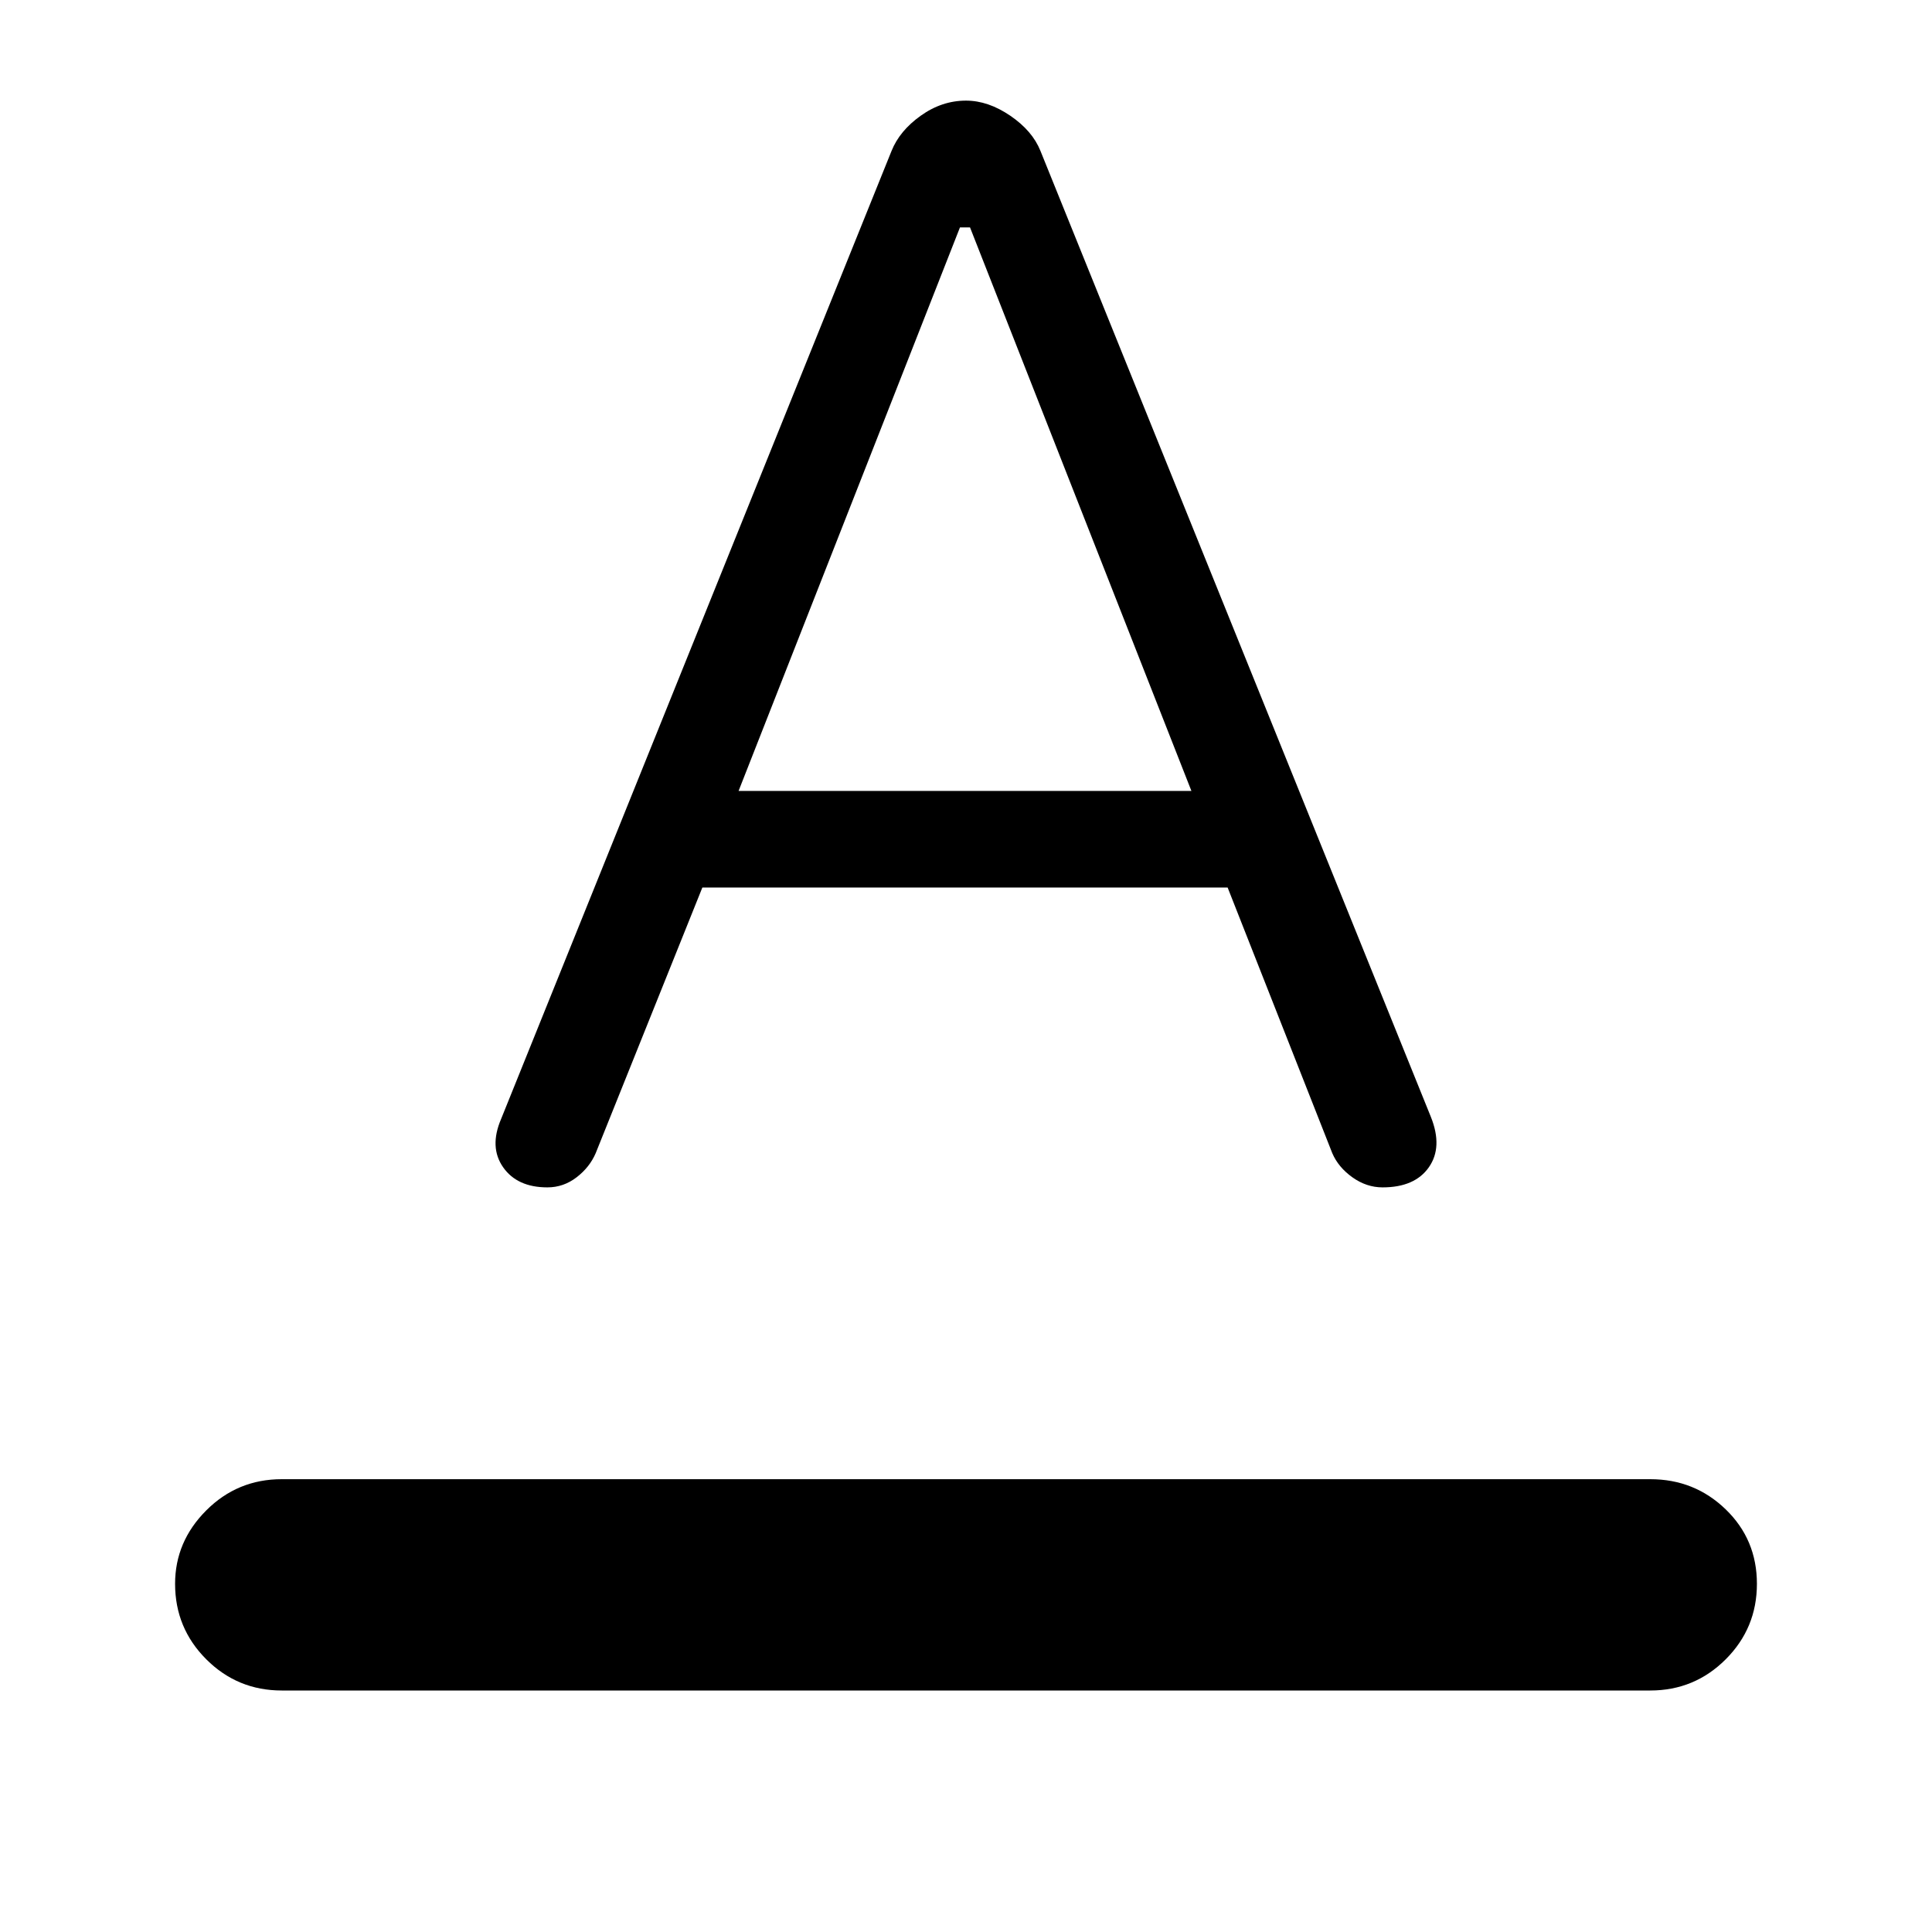 <svg xmlns="http://www.w3.org/2000/svg" height="48" width="48"><path d="M7 42Q5.9 42 5.125 41.225Q4.35 40.45 4.35 39.35Q4.35 38.3 5.125 37.525Q5.9 36.75 7 36.75H41Q42.1 36.75 42.875 37.5Q43.65 38.25 43.65 39.35Q43.65 40.45 42.875 41.225Q42.1 42 41 42ZM13.6 29.5Q12.85 29.5 12.5 29Q12.15 28.5 12.45 27.8L22.15 3.75Q22.35 3.25 22.875 2.875Q23.4 2.5 24 2.5Q24.55 2.5 25.1 2.875Q25.65 3.25 25.85 3.75L35.55 27.75Q35.85 28.5 35.5 29Q35.15 29.5 34.35 29.5Q33.95 29.5 33.6 29.25Q33.25 29 33.1 28.65L30.5 22.05H17.45L14.8 28.65Q14.65 29 14.325 29.25Q14 29.5 13.6 29.5ZM18.35 19.65H29.6L24.1 5.65H23.85Z"/></svg>